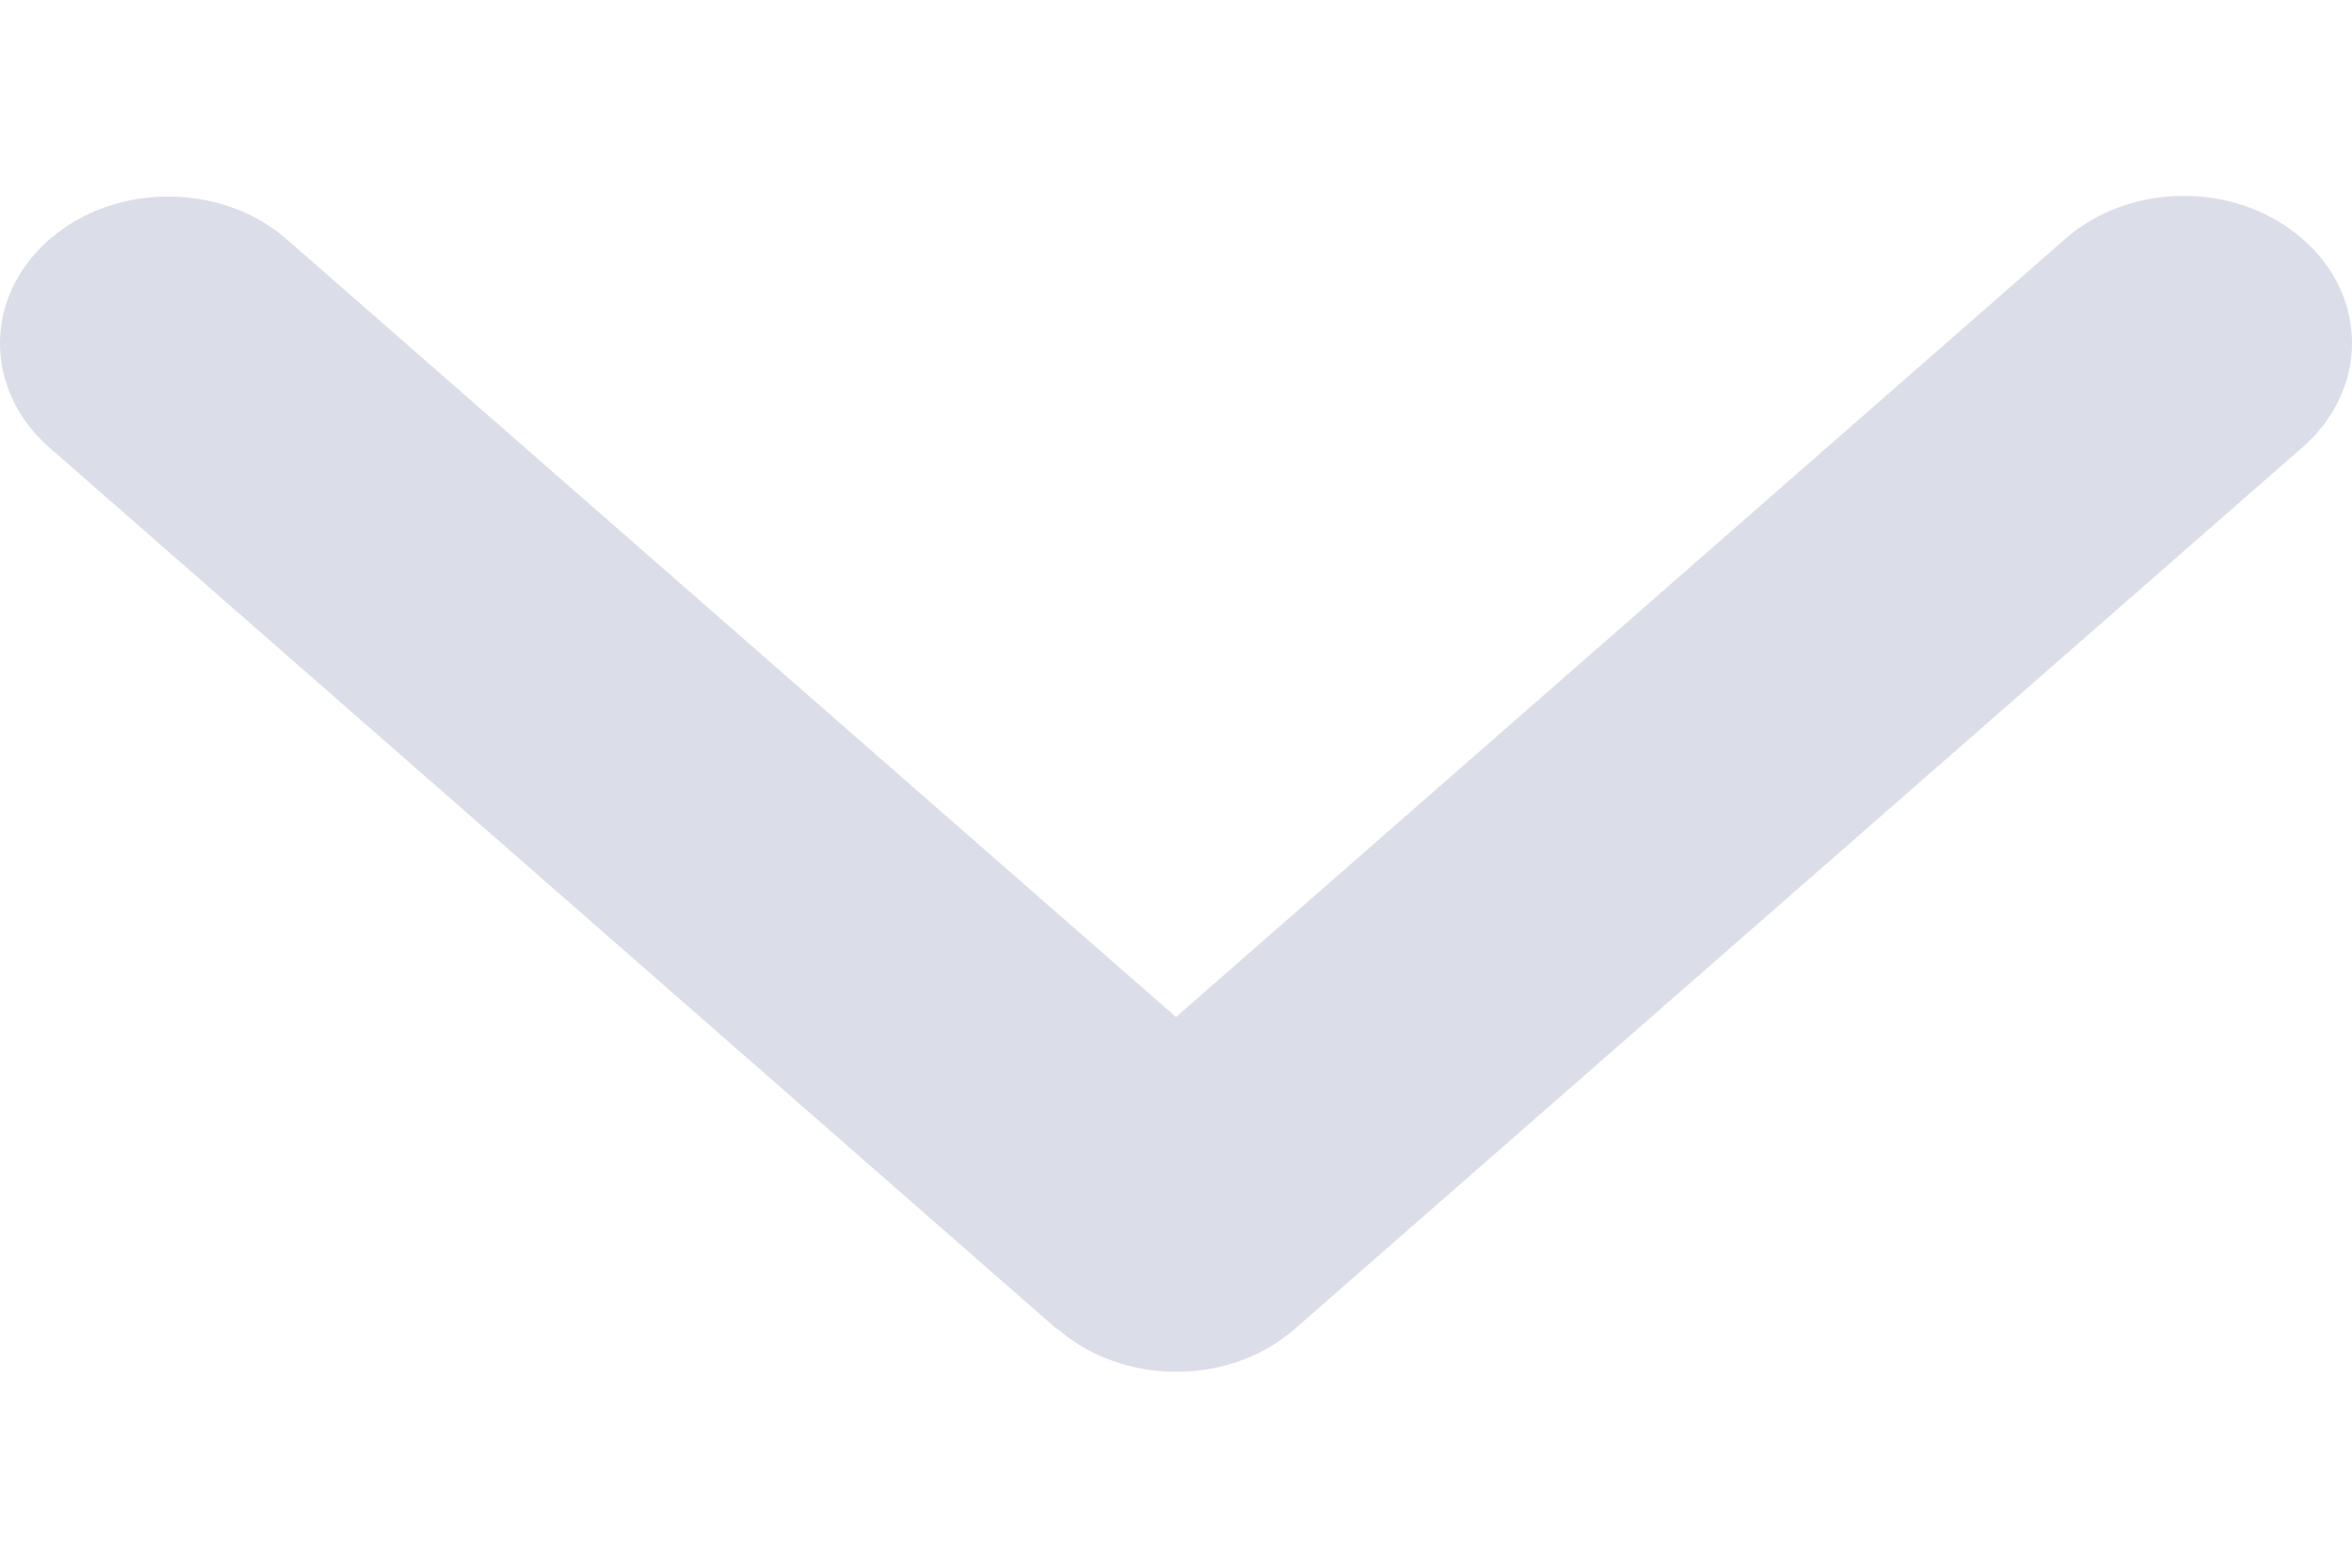 <svg width="6" height="4" viewBox="0 0 6 4" fill="none" xmlns="http://www.w3.org/2000/svg">
<path d="M2.697 3.39C2.865 3.537 3.137 3.537 3.304 3.39L5.874 1.141C6.042 0.994 6.042 0.756 5.874 0.61C5.707 0.463 5.435 0.463 5.268 0.61L3 2.595L0.732 0.611C0.565 0.465 0.293 0.465 0.126 0.611C-0.042 0.757 -0.042 0.995 0.126 1.142L2.696 3.391L2.697 3.39Z" fill="#DBDEE8"/>
</svg>
